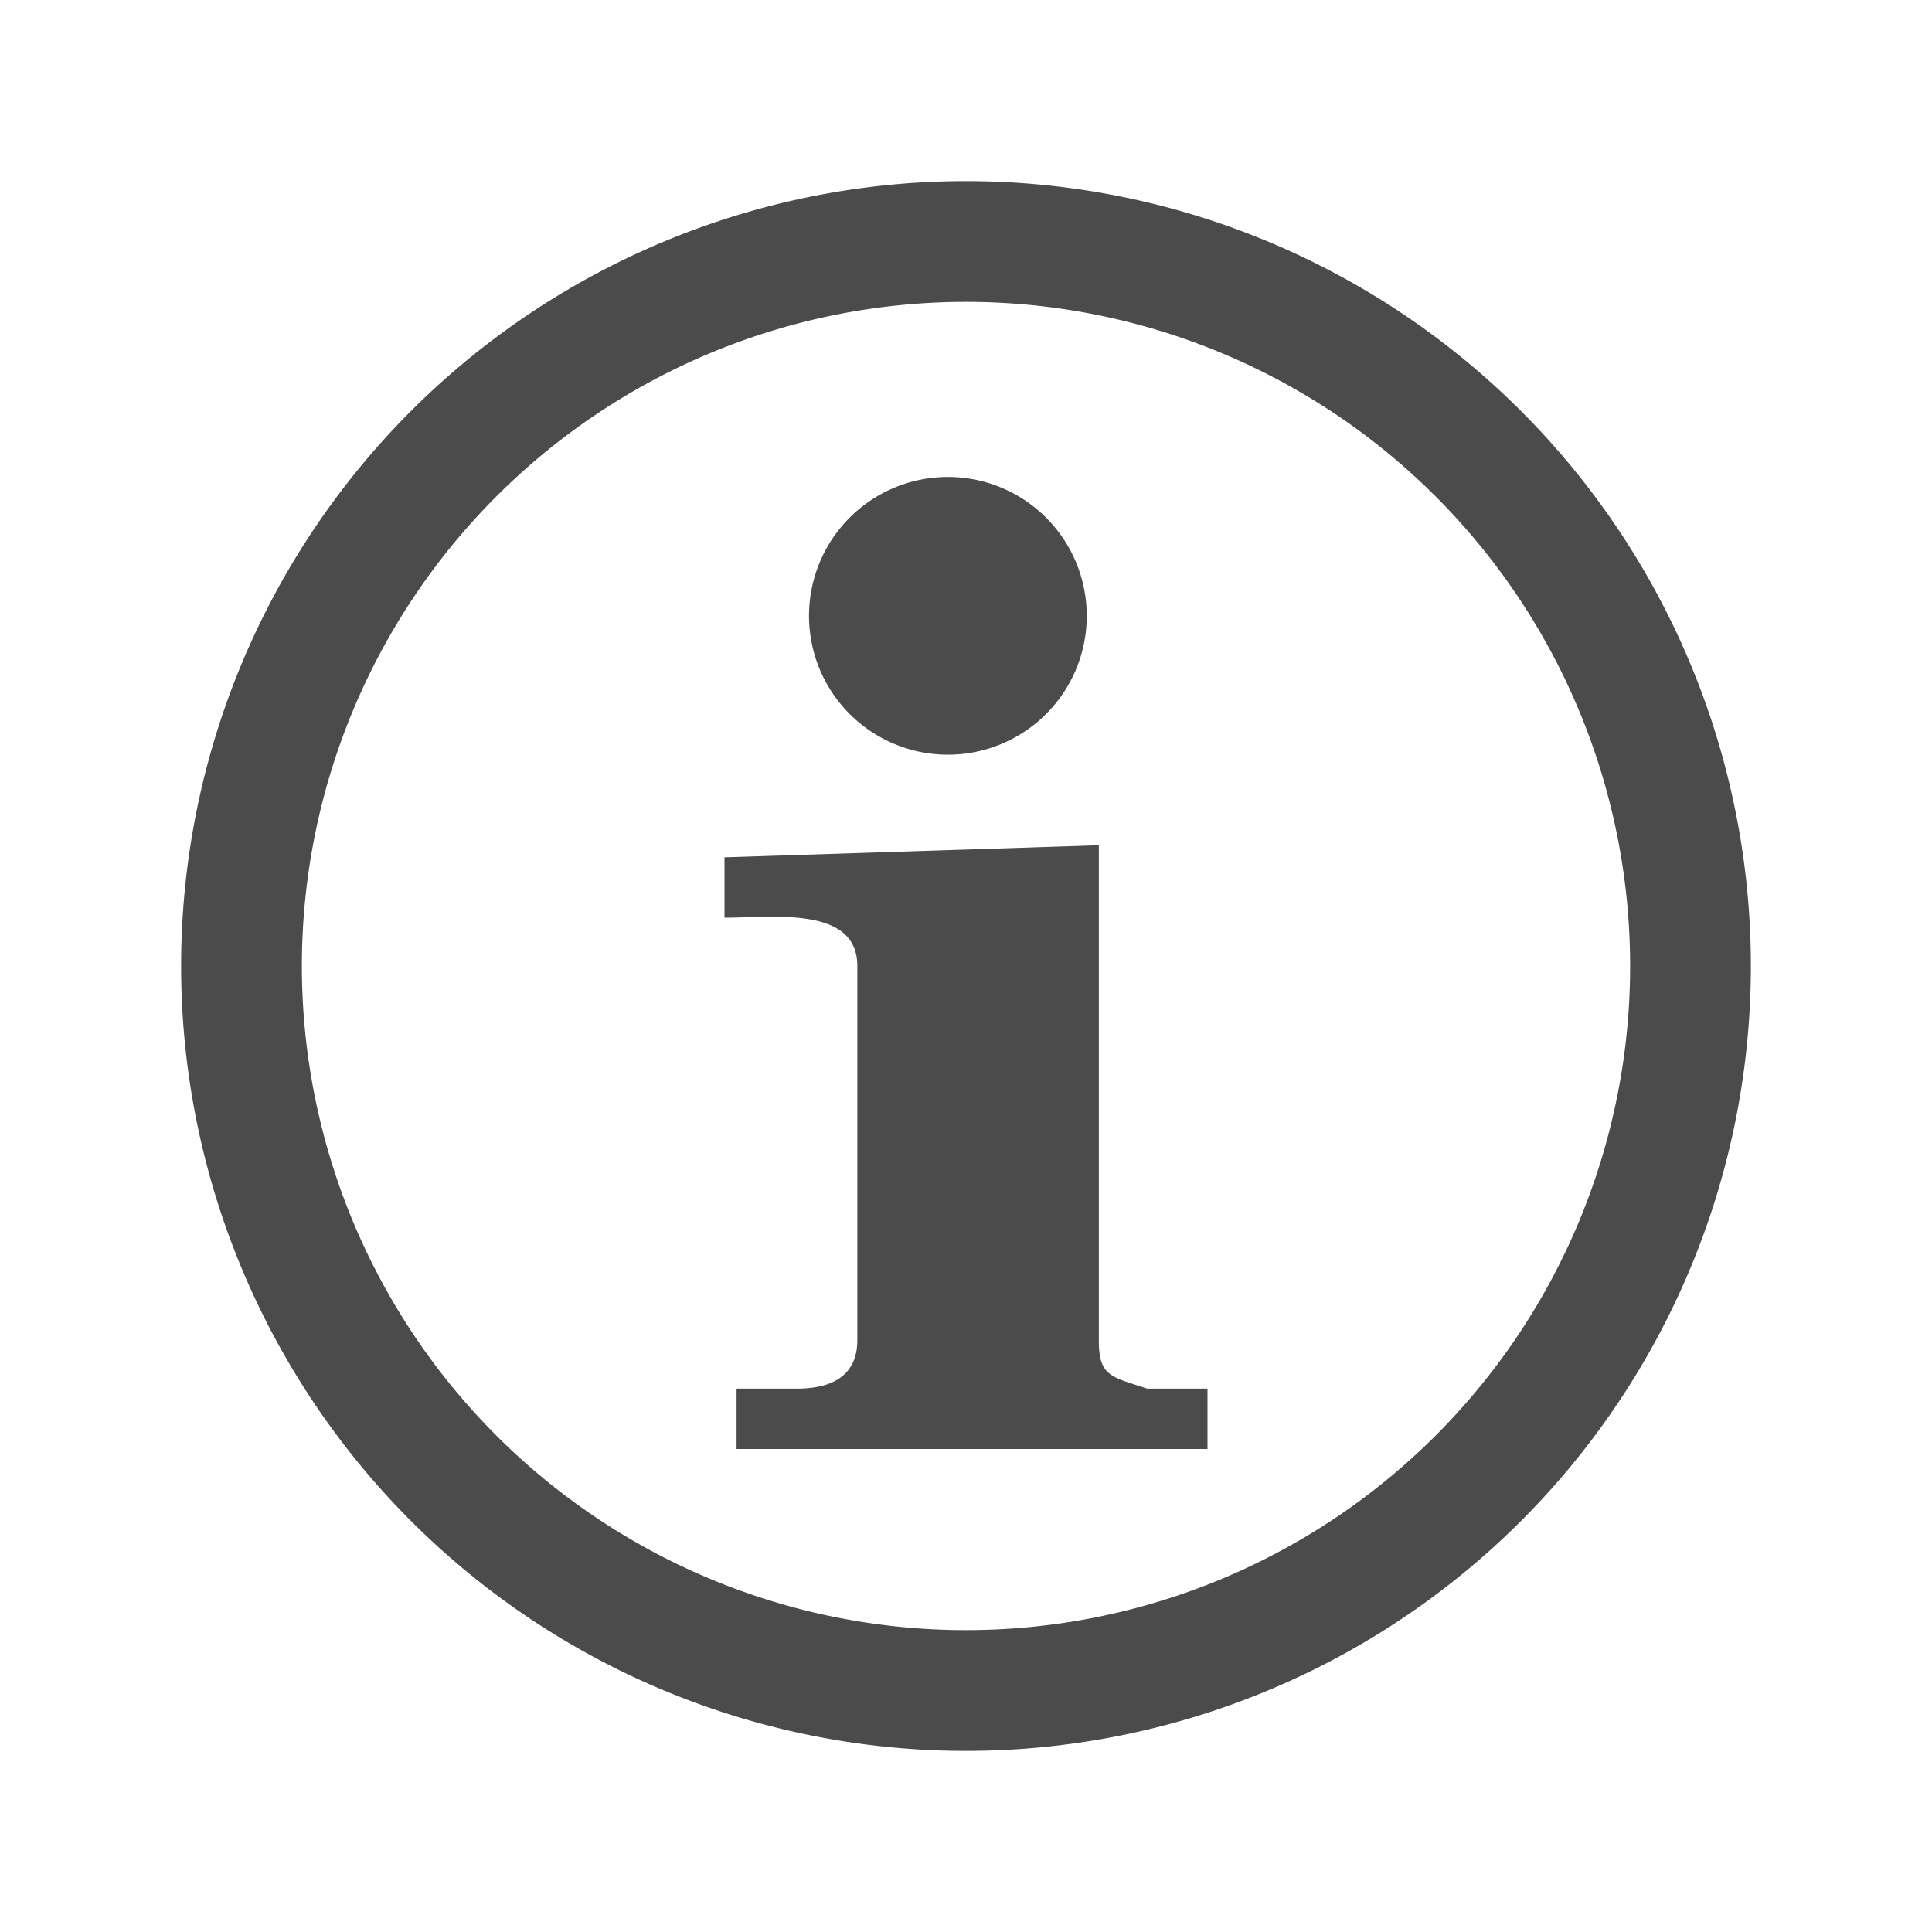 <svg xmlns="http://www.w3.org/2000/svg" height="160" width="160" version="1.0"><g fill="#4b4b4b"><path d="M80 15a65 65 0 100 130 65 65 0 000-130zm0 10a55 55 0 110 110 55 55 0 010-110z"/><path d="M90 51a11 11 0 11-23 0 11 11 0 1123 0zM91 111c0 3 1 3 4 4h5v5H61v-5h5c4 0 5-2 5-4V80c0-5-7-4-11-4v-5l31-1"/></g></svg>